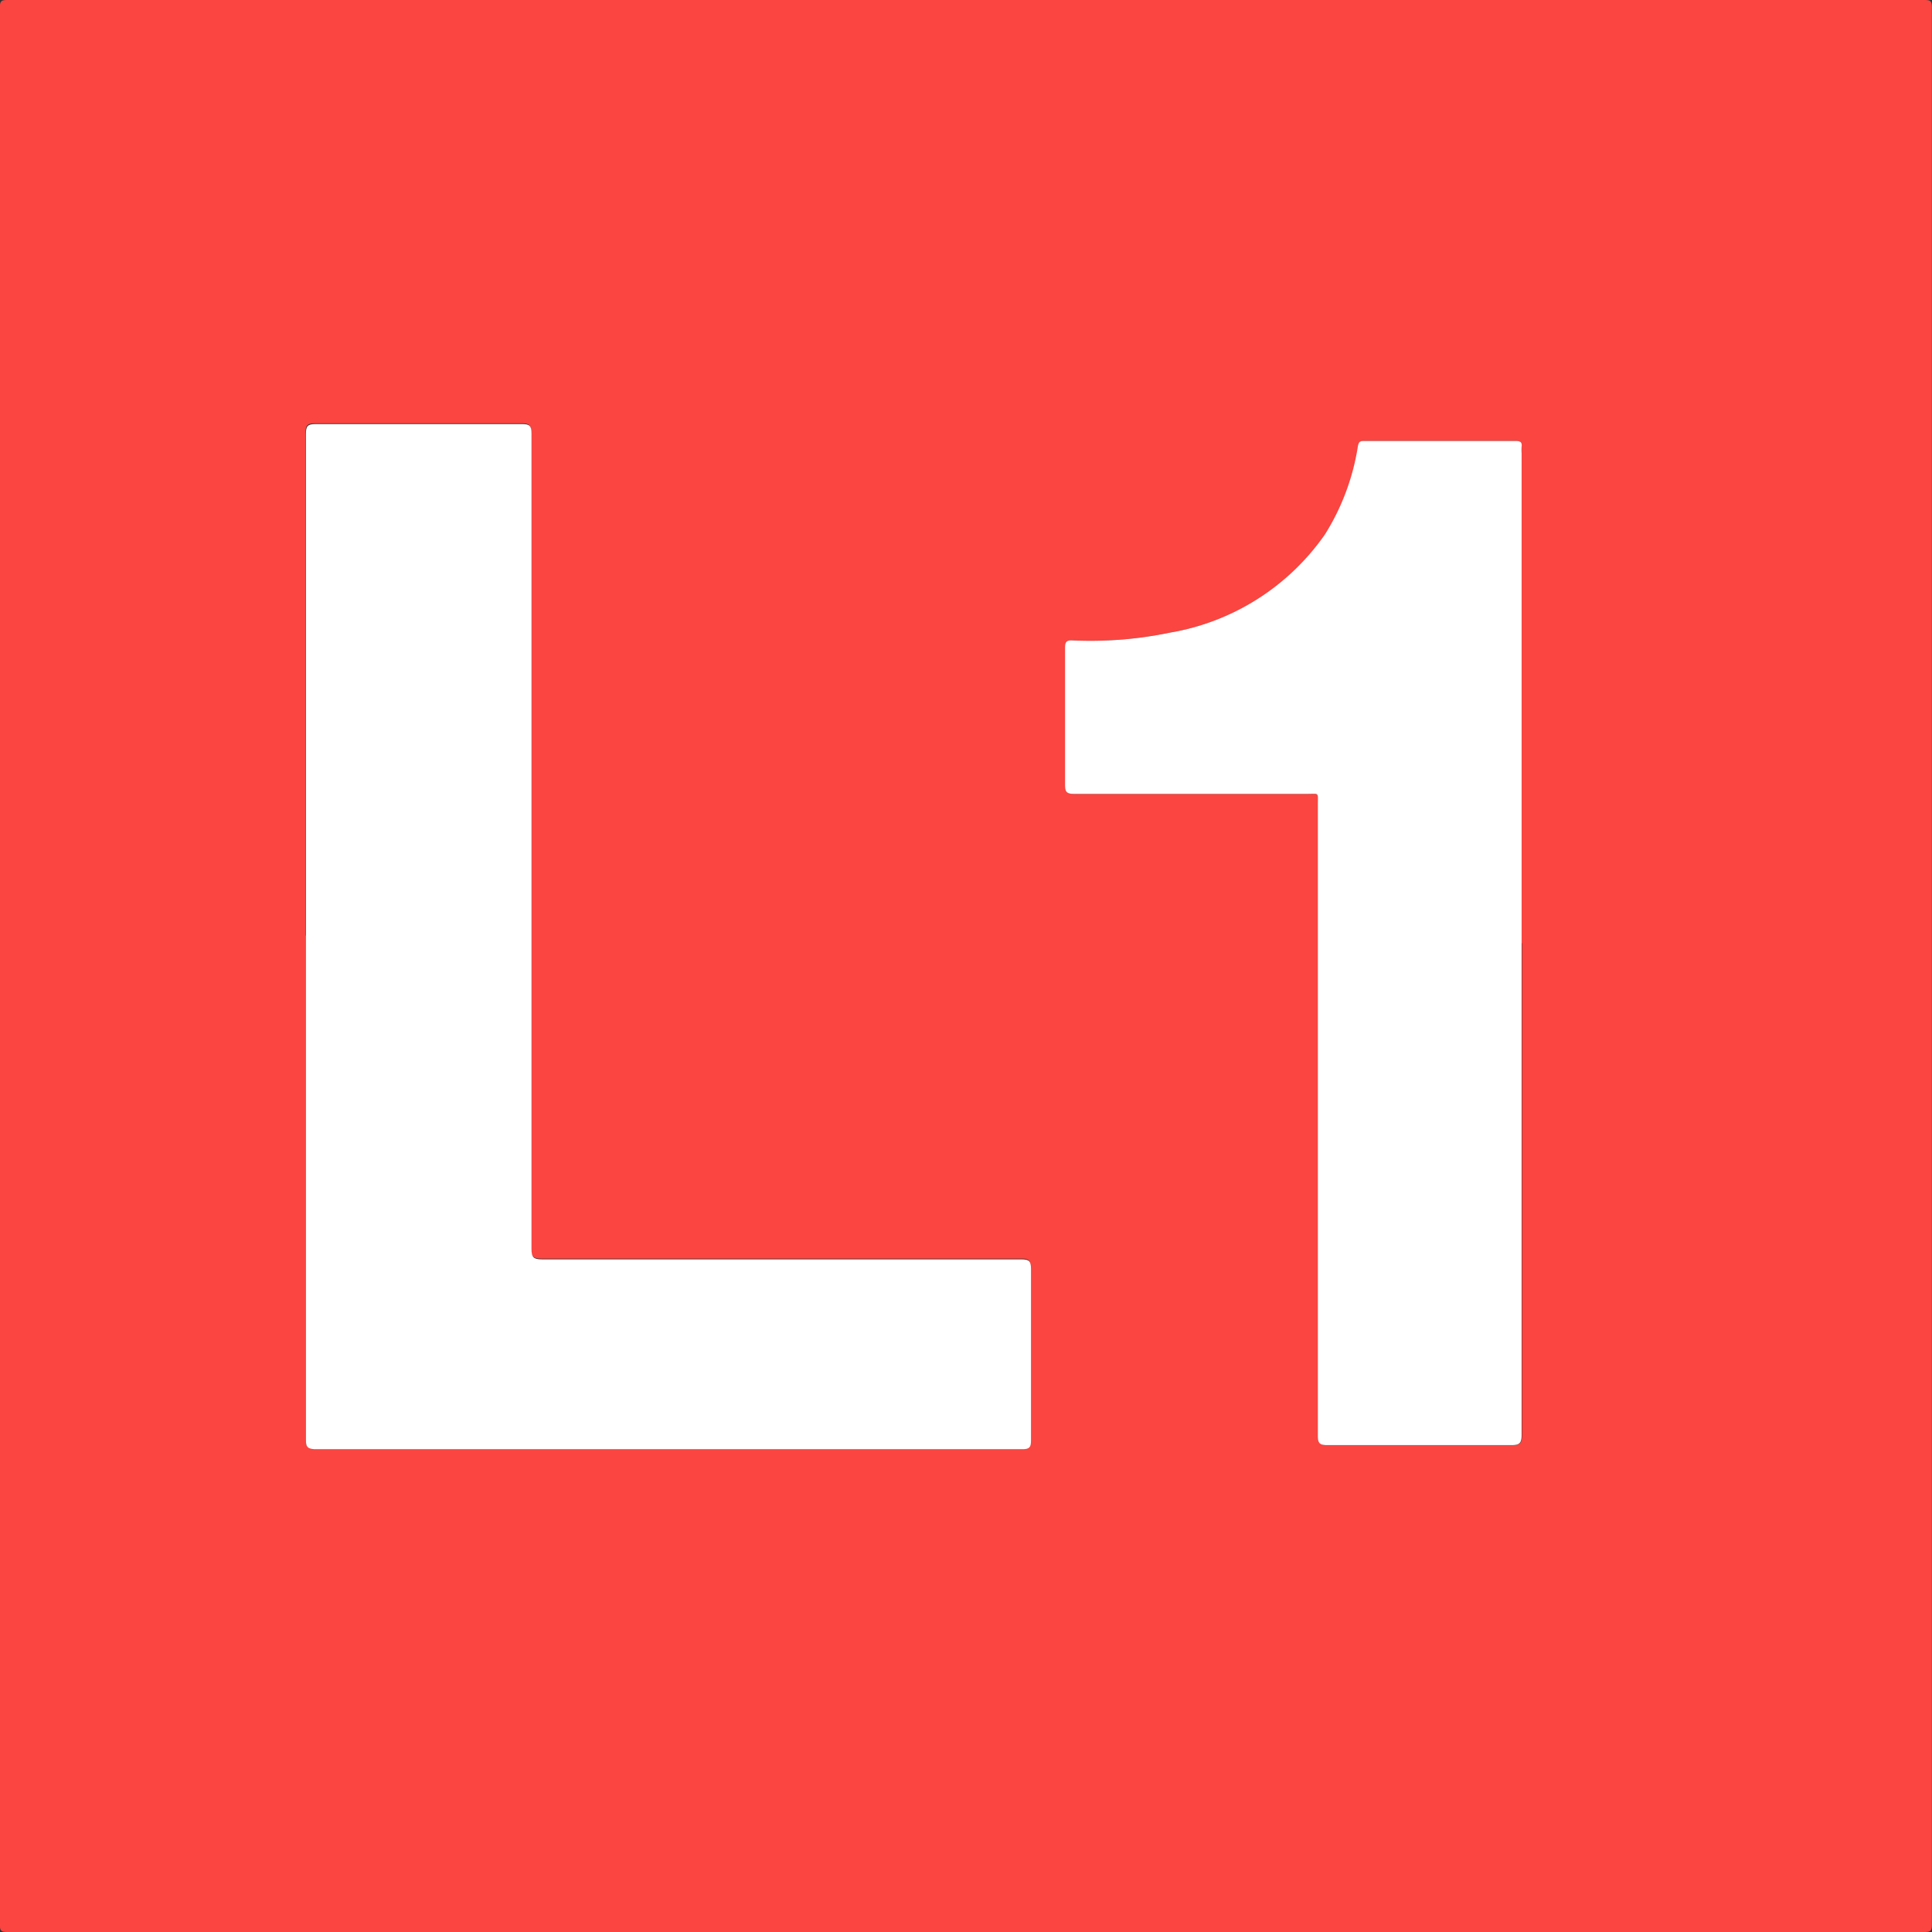 <svg xmlns="http://www.w3.org/2000/svg" width="16.11" height="16.11" viewBox="0 0 16.11 16.11">
  <rect x="0" y="0" width="16.11" height="16.11" fill="#333333" stroke="none"/>
  <g id="l1" transform="translate(-5085 539.77)">
    <path id="Trazado_631" data-name="Trazado 631" d="M0,0Q0,3.993,0,7.987c0,.05-.011.061-.061.061q-7.993,0-15.987,0c-.051,0-.062-.011-.062-.061q0-7.993,0-15.987c0-.051.011-.062.062-.062q7.994,0,15.987,0C-.01-8.062,0-8.051,0-8Q0-4,0,0M-13.558-.257q0,2.1,0,4.2c0,.053.01.072.068.072q2.953,0,5.906,0c.058,0,.069-.018.069-.072,0-.476,0-.953,0-1.429,0-.064-.012-.082-.079-.081q-2,0-4,0c-.07,0-.086-.018-.086-.087q0-3.4,0-6.8c0-.06-.014-.078-.077-.078q-.862,0-1.725,0c-.066,0-.079.018-.079.081q0,2.094,0,4.188M-3.421-.2V-4.283a.325.325,0,0,1,0-.054c0-.039-.013-.048-.05-.048q-.632,0-1.262,0c-.031,0-.042.008-.049.043a1.944,1.944,0,0,1-.274.735,1.974,1.974,0,0,1-1.291.819,3.266,3.266,0,0,1-.814.066c-.049,0-.064.01-.063.062q0,.57,0,1.14c0,.059.011.078.075.078.649,0,1.3,0,1.946,0,.1,0,.085-.013.086.085q0,2.634,0,5.268c0,.061.016.077.077.077.512,0,1.025,0,1.537,0,.066,0,.085-.013.085-.083q0-2.051,0-4.1" transform="translate(5101.109 -531.708)" fill="#fa4541"/>
    <path id="Trazado_632" data-name="Trazado 632" d="M0,0Q0-2.094,0-4.188c0-.063.013-.082.079-.082q.862,0,1.725,0c.062,0,.077.017.077.078q0,3.4,0,6.8c0,.069.016.087.086.087,1.333,0,2.667,0,4,0,.066,0,.079.018.079.081,0,.477,0,.953,0,1.43,0,.053-.011.072-.069.072q-2.953,0-5.906,0C.009,4.274,0,4.255,0,4.2Q0,2.1,0,0" transform="translate(5087.551 -531.964)" fill="#fff"/>
    <path id="Trazado_633" data-name="Trazado 633" d="M0,0Q0,2.05,0,4.1c0,.07-.019.084-.085.084q-.768,0-1.537,0c-.061,0-.077-.015-.077-.077q0-2.634,0-5.268c0-.1.012-.085-.086-.085-.649,0-1.3,0-1.946,0-.064,0-.076-.018-.076-.077,0-.38,0-.761,0-1.141,0-.052.014-.064.063-.062a3.253,3.253,0,0,0,.813-.065,1.975,1.975,0,0,0,1.292-.82,1.944,1.944,0,0,0,.274-.735c.007-.035.017-.043.049-.043H-.049c.037,0,.054.009.049.048a.486.486,0,0,0,0,.054Z" transform="translate(5097.688 -531.904)" fill="#fff"/>
  </g>
</svg>
